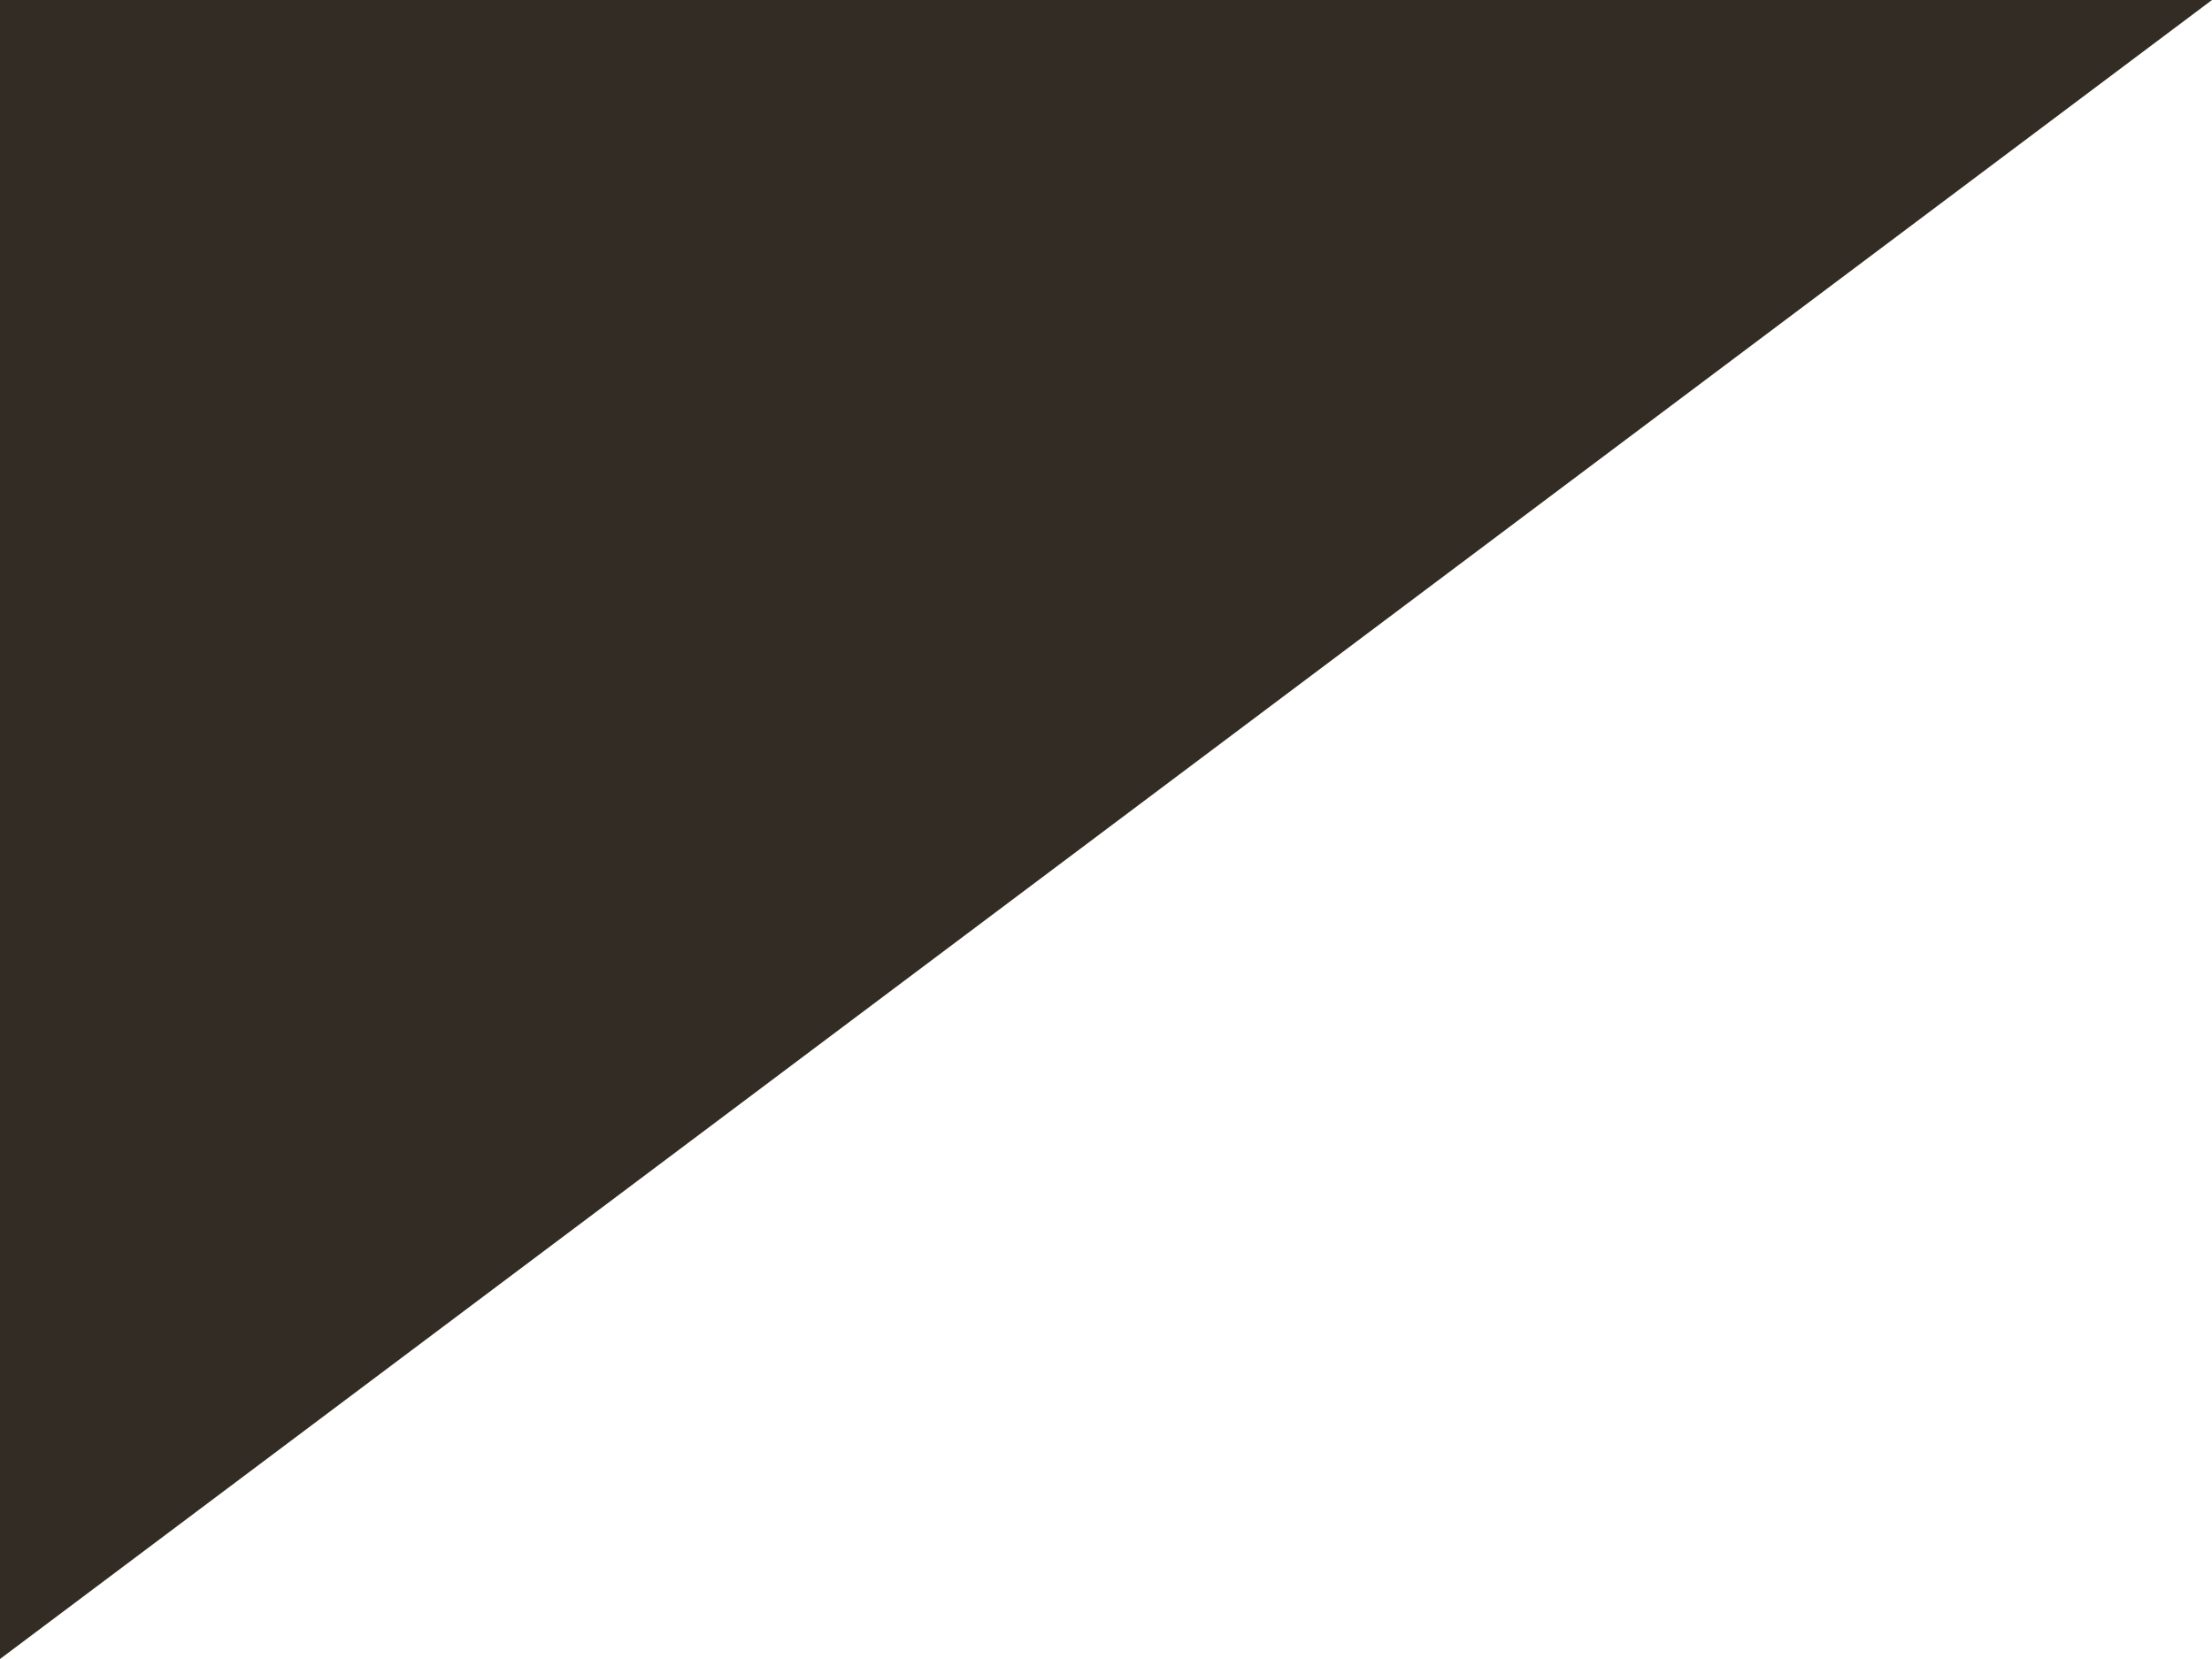<svg width="4" height="3" viewBox="0 0 4 3" fill="none" xmlns="http://www.w3.org/2000/svg">
<rect x="0" y="0" width="4" height="3" fill="#808080" stroke="none"/>
<g clip-path="url(#clip0_109_117)">
<path d="M0 0H4V3H0" fill="white"/>
<path d="M4 0H0V3" fill="#322C24"/>
</g>
<defs>
<clipPath id="clip0_109_117">
<rect width="4" height="3" fill="white"/>
</clipPath>
</defs>
</svg>

